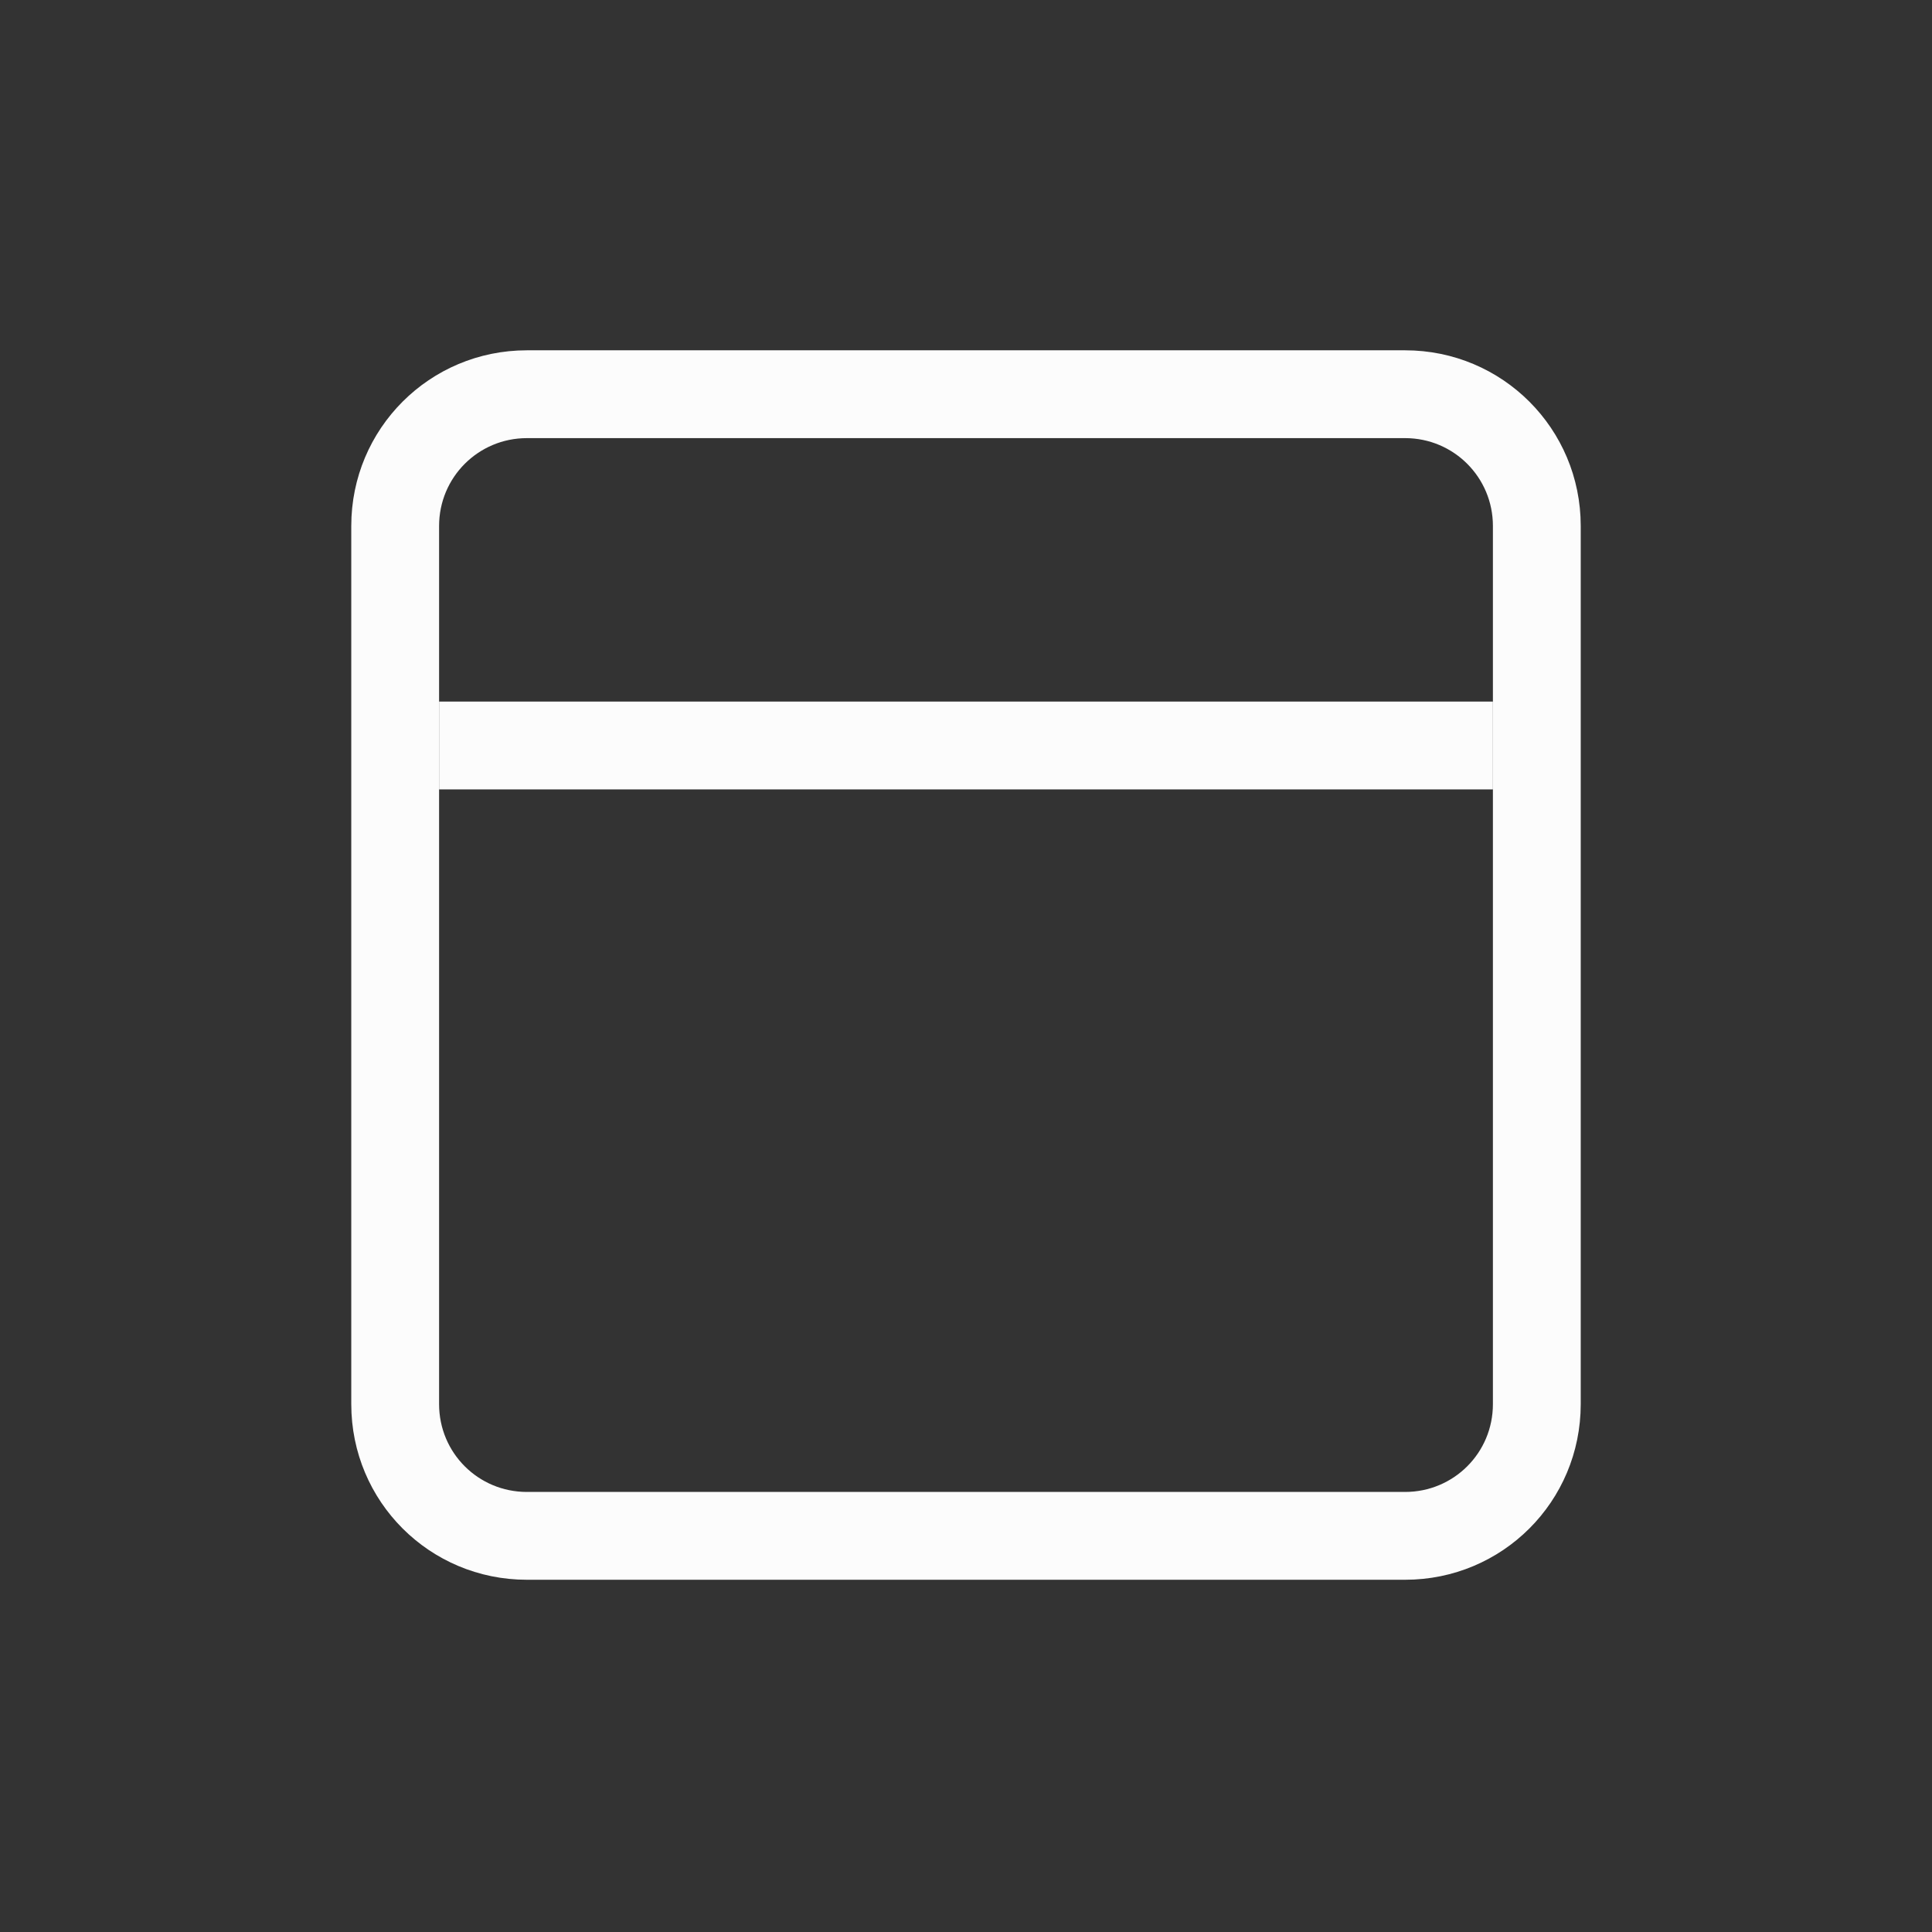 <?xml version='1.0' encoding='ASCII'?>
<svg xmlns="http://www.w3.org/2000/svg" width="16" height="16" viewBox="-3 -3 22 22">
<rect x="-3" y="-3" width="22" height="22" fill="#333333" stroke="none"/>
<defs><style id="current-color-scheme" type="text/css">.ColorScheme-Text{color:#fcfcfc; fill:currentColor;}</style></defs><g fill="currentColor" class="ColorScheme-Text" style="fill:currentColor">
<path d="M-78-63h12v1h-12z" style="isolation:auto;mix-blend-mode:normal;paint-order:normal;fill:currentColor" transform="matrix(1 0 0 -1 80 -57.011)" class="ColorScheme-Text" fill="currentColor"/>
<path d="M3 14.989c-1.108 0-2-.891-2-2v-10c0-1.107.892-2 2-2h10c1.108 0 2 .893 2 2v10c0 1.109-.892 2-2 2zm0-1h10c.554 0 1-.445 1-1v-10c0-.553-.446-1-1-1H3c-.554 0-1 .447-1 1v10c0 .555.446 1 1 1" class="ColorScheme-Text" fill="currentColor" style="fill:currentColor"/>
</g>
</svg>
